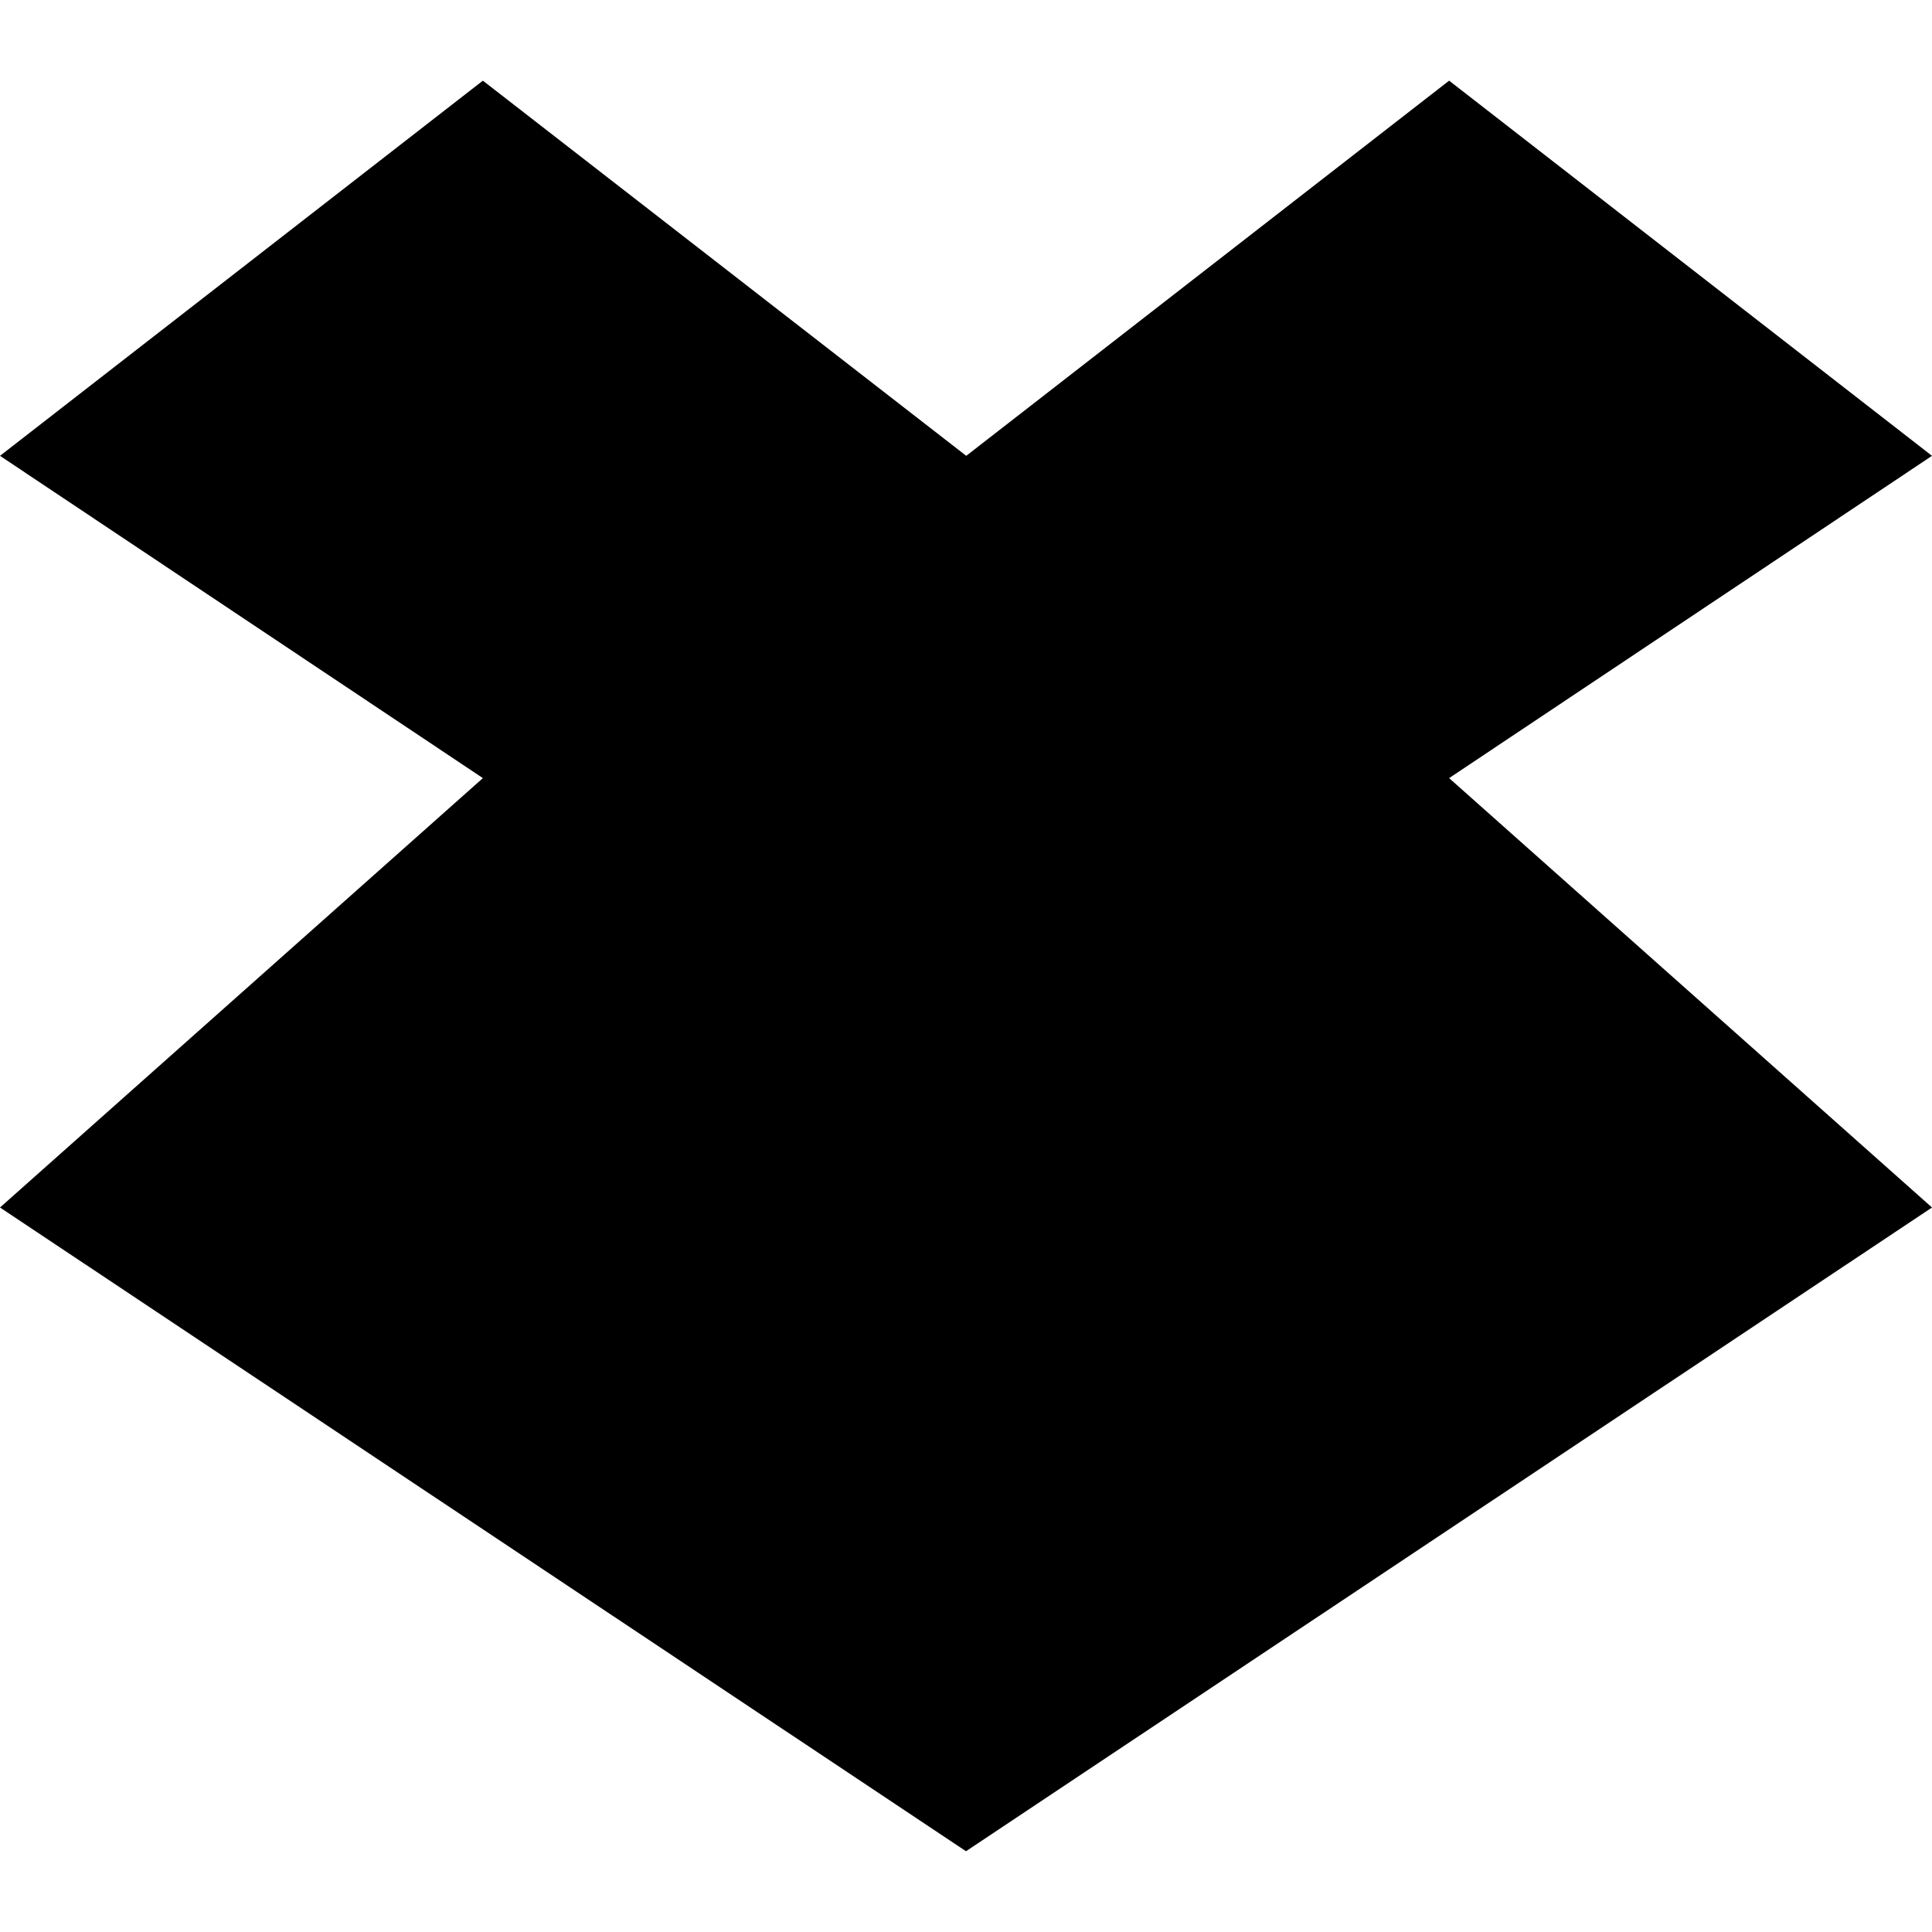 <svg viewBox="0 0 16 16" xmlns="http://www.w3.org/2000/svg">
 <path d="m3.999 0.668-3.999 3.107 3.999 2.669-3.999 3.556 8 5.331 8-5.331-3.999-3.556 3.999-2.669-3.999-3.107-3.999 3.107z" fill="#000000"/>
</svg>
